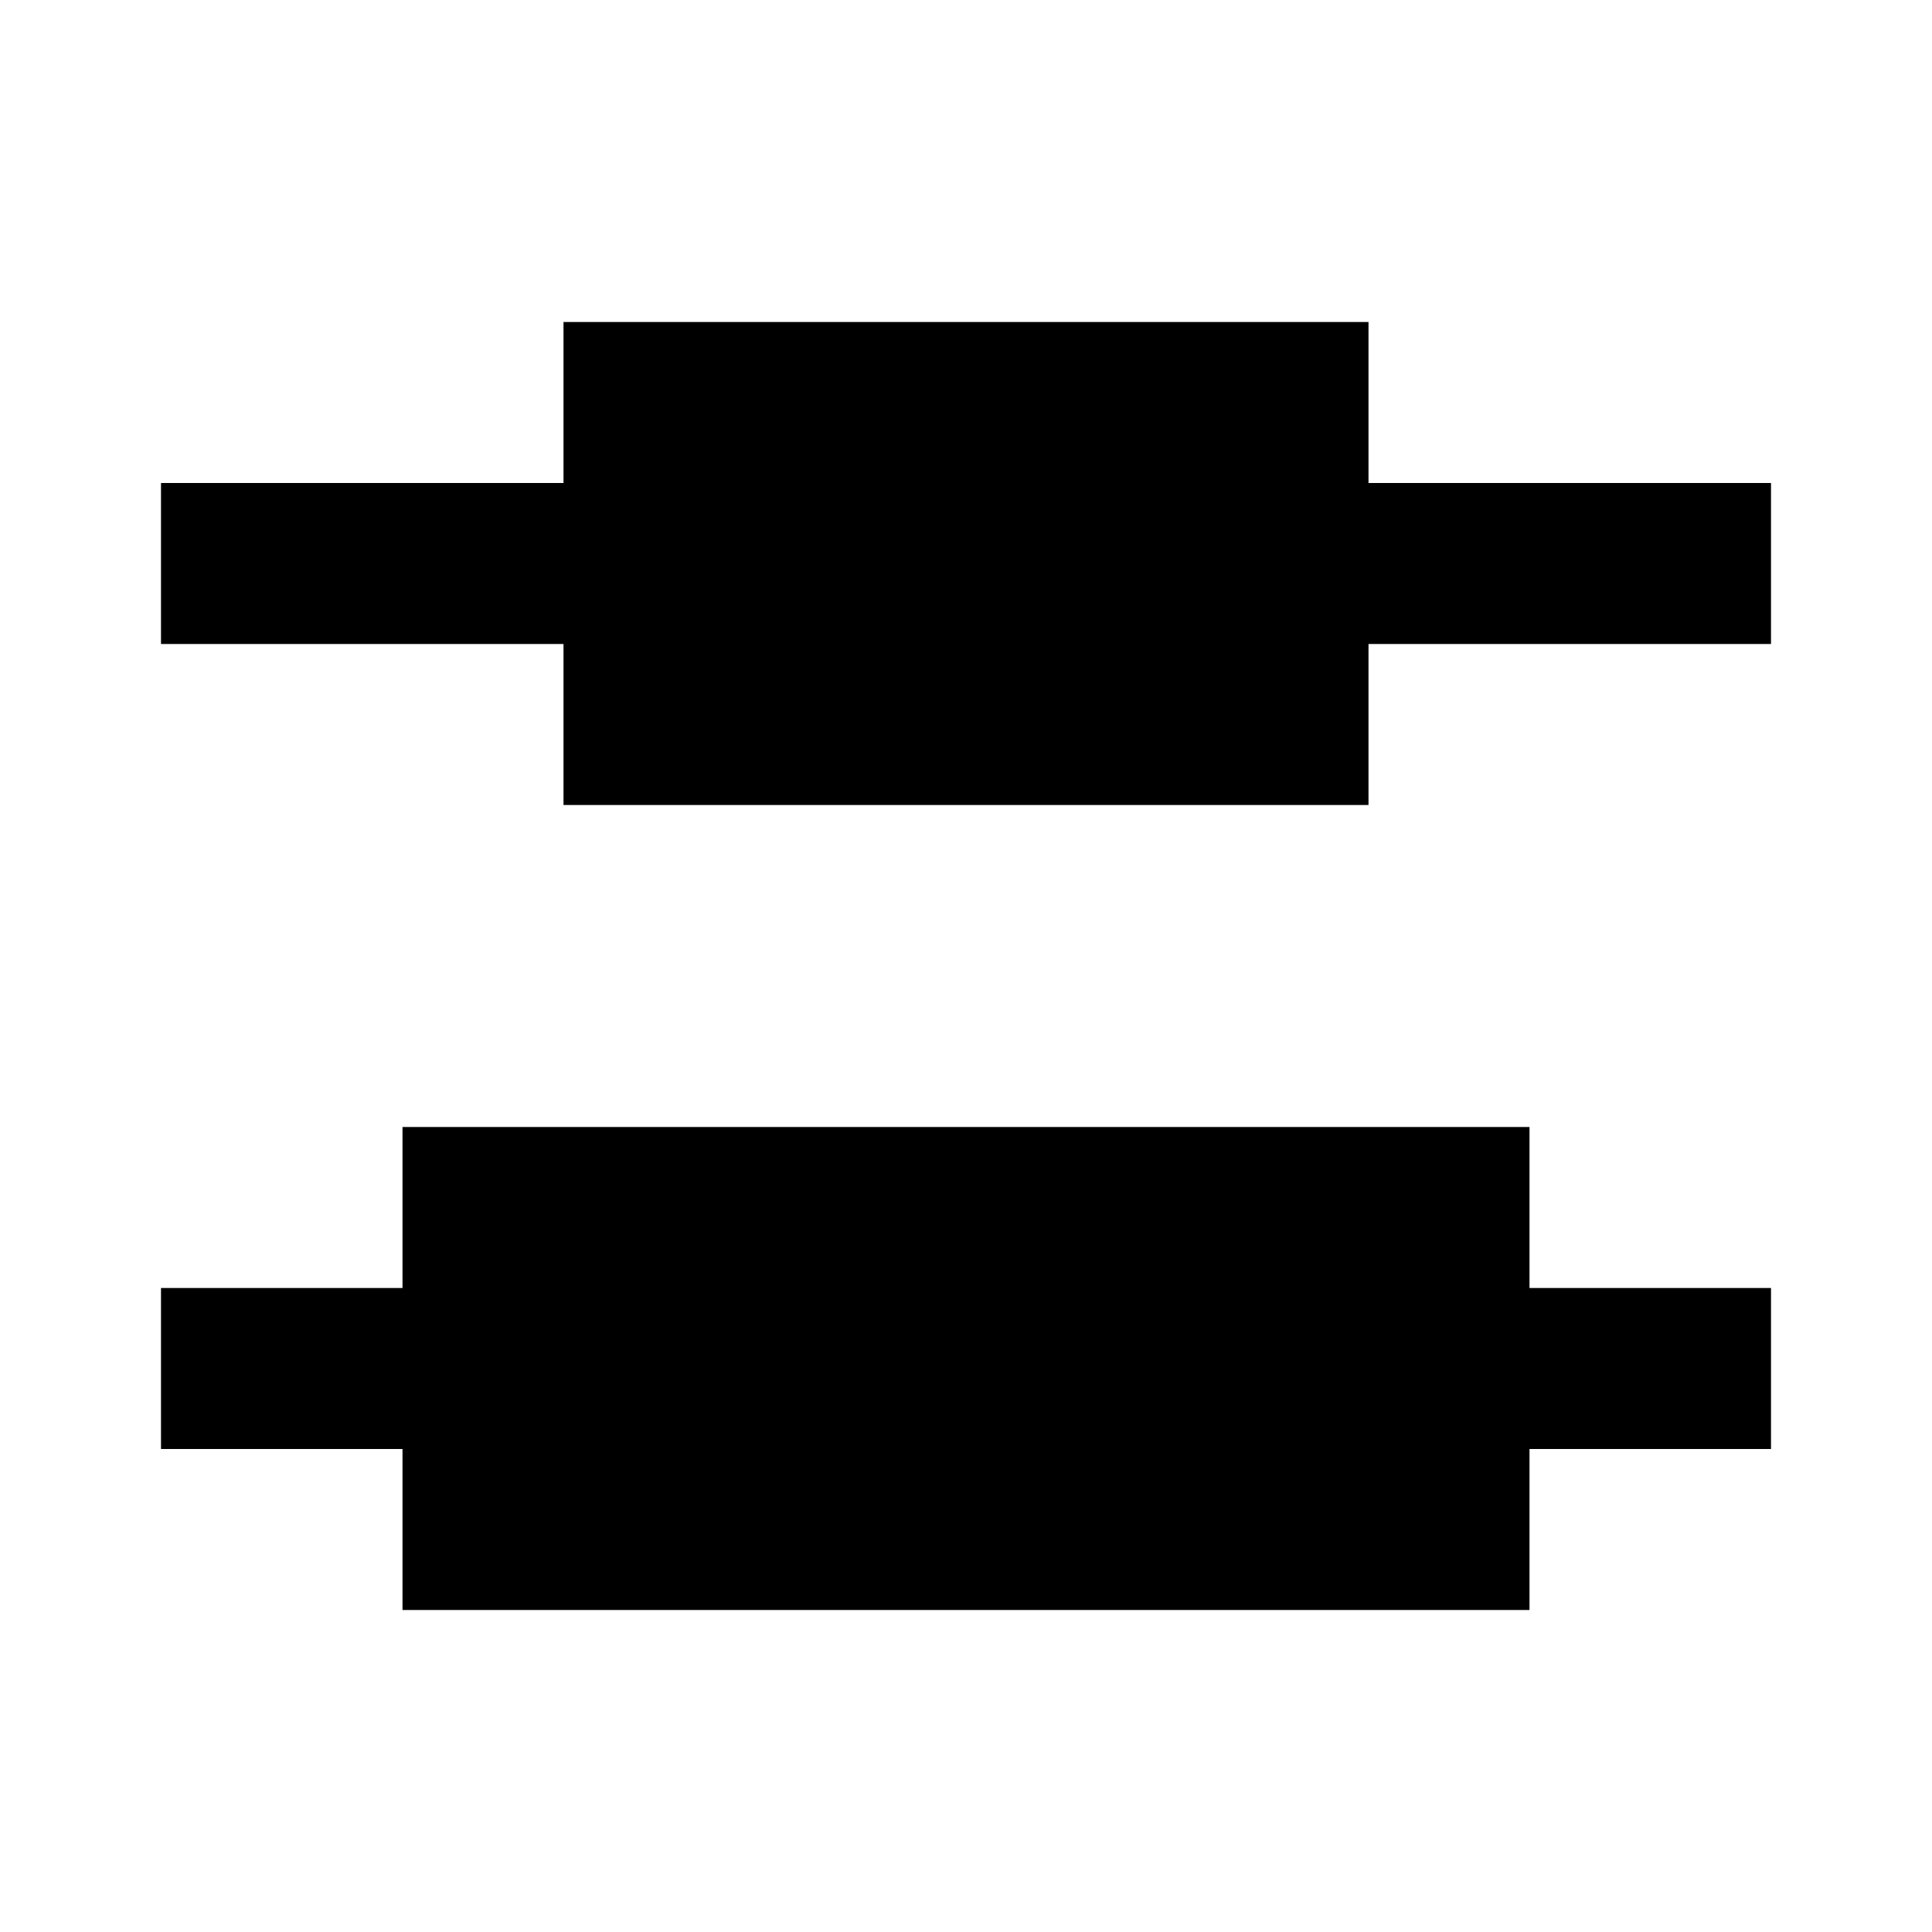 <!-- Generated by IcoMoon.io -->
<svg version="1.1" xmlns="http://www.w3.org/2000/svg" width="18" height="18" viewBox="0 0 18 18">
<title>distribute-vertical-center</title>
<path d="M1.5 12h2.25v-1.5h10.5v1.5h2.25v1.5h-2.25v1.5h-10.5v-1.5h-2.25v-1.5zM1.5 6h3.75v1.5h7.5v-1.5h3.75v-1.5h-3.75v-1.5h-7.5v1.5h-3.75v1.5z"></path>
</svg>

